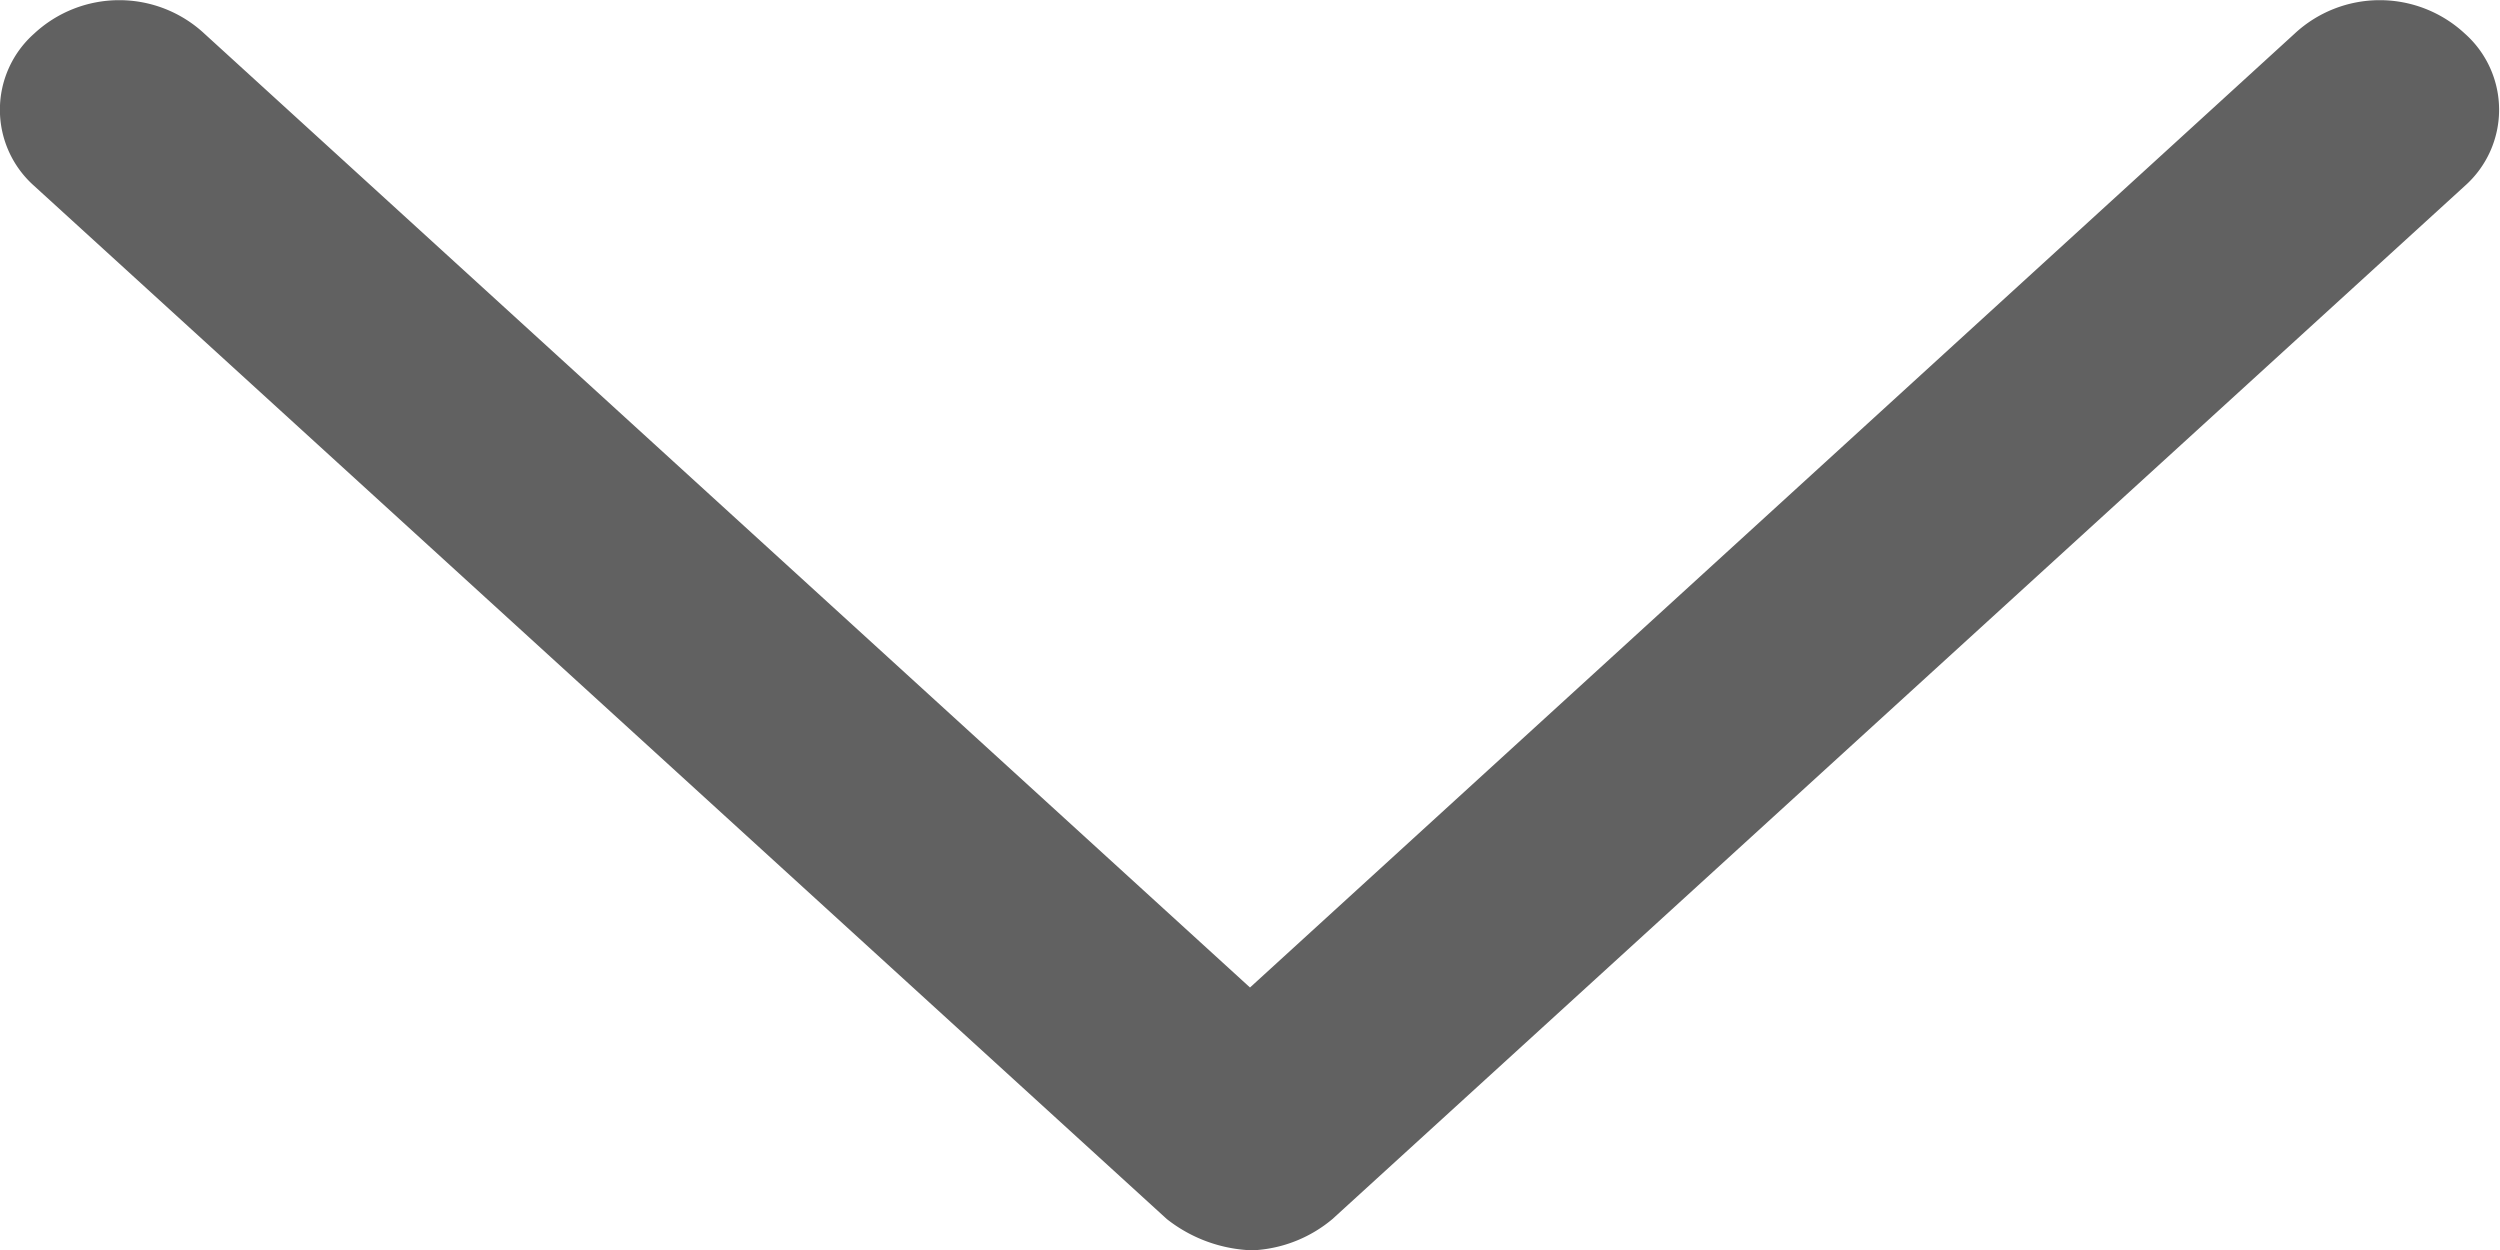 <svg xmlns="http://www.w3.org/2000/svg" viewBox="0 0 10 5">
  <defs>
    <style>
      .cls-1 {
        fill: #616161;
      }
    </style>
  </defs>
  <path id="Path" class="cls-1" d="M4.865.136a.407.407,0,0,0-.608,0L.124,4.667A.583.583,0,0,0,0,4.985H0V5H0v.015H0V5.03H0a.535.535,0,0,0,.124.3l4.133,4.53a.407.407,0,0,0,.608,0,.5.5,0,0,0,0-.682L1.05,5,4.865.818A.5.5,0,0,0,4.865.136Z" transform="translate(0 5) rotate(-90)"/>
</svg>
